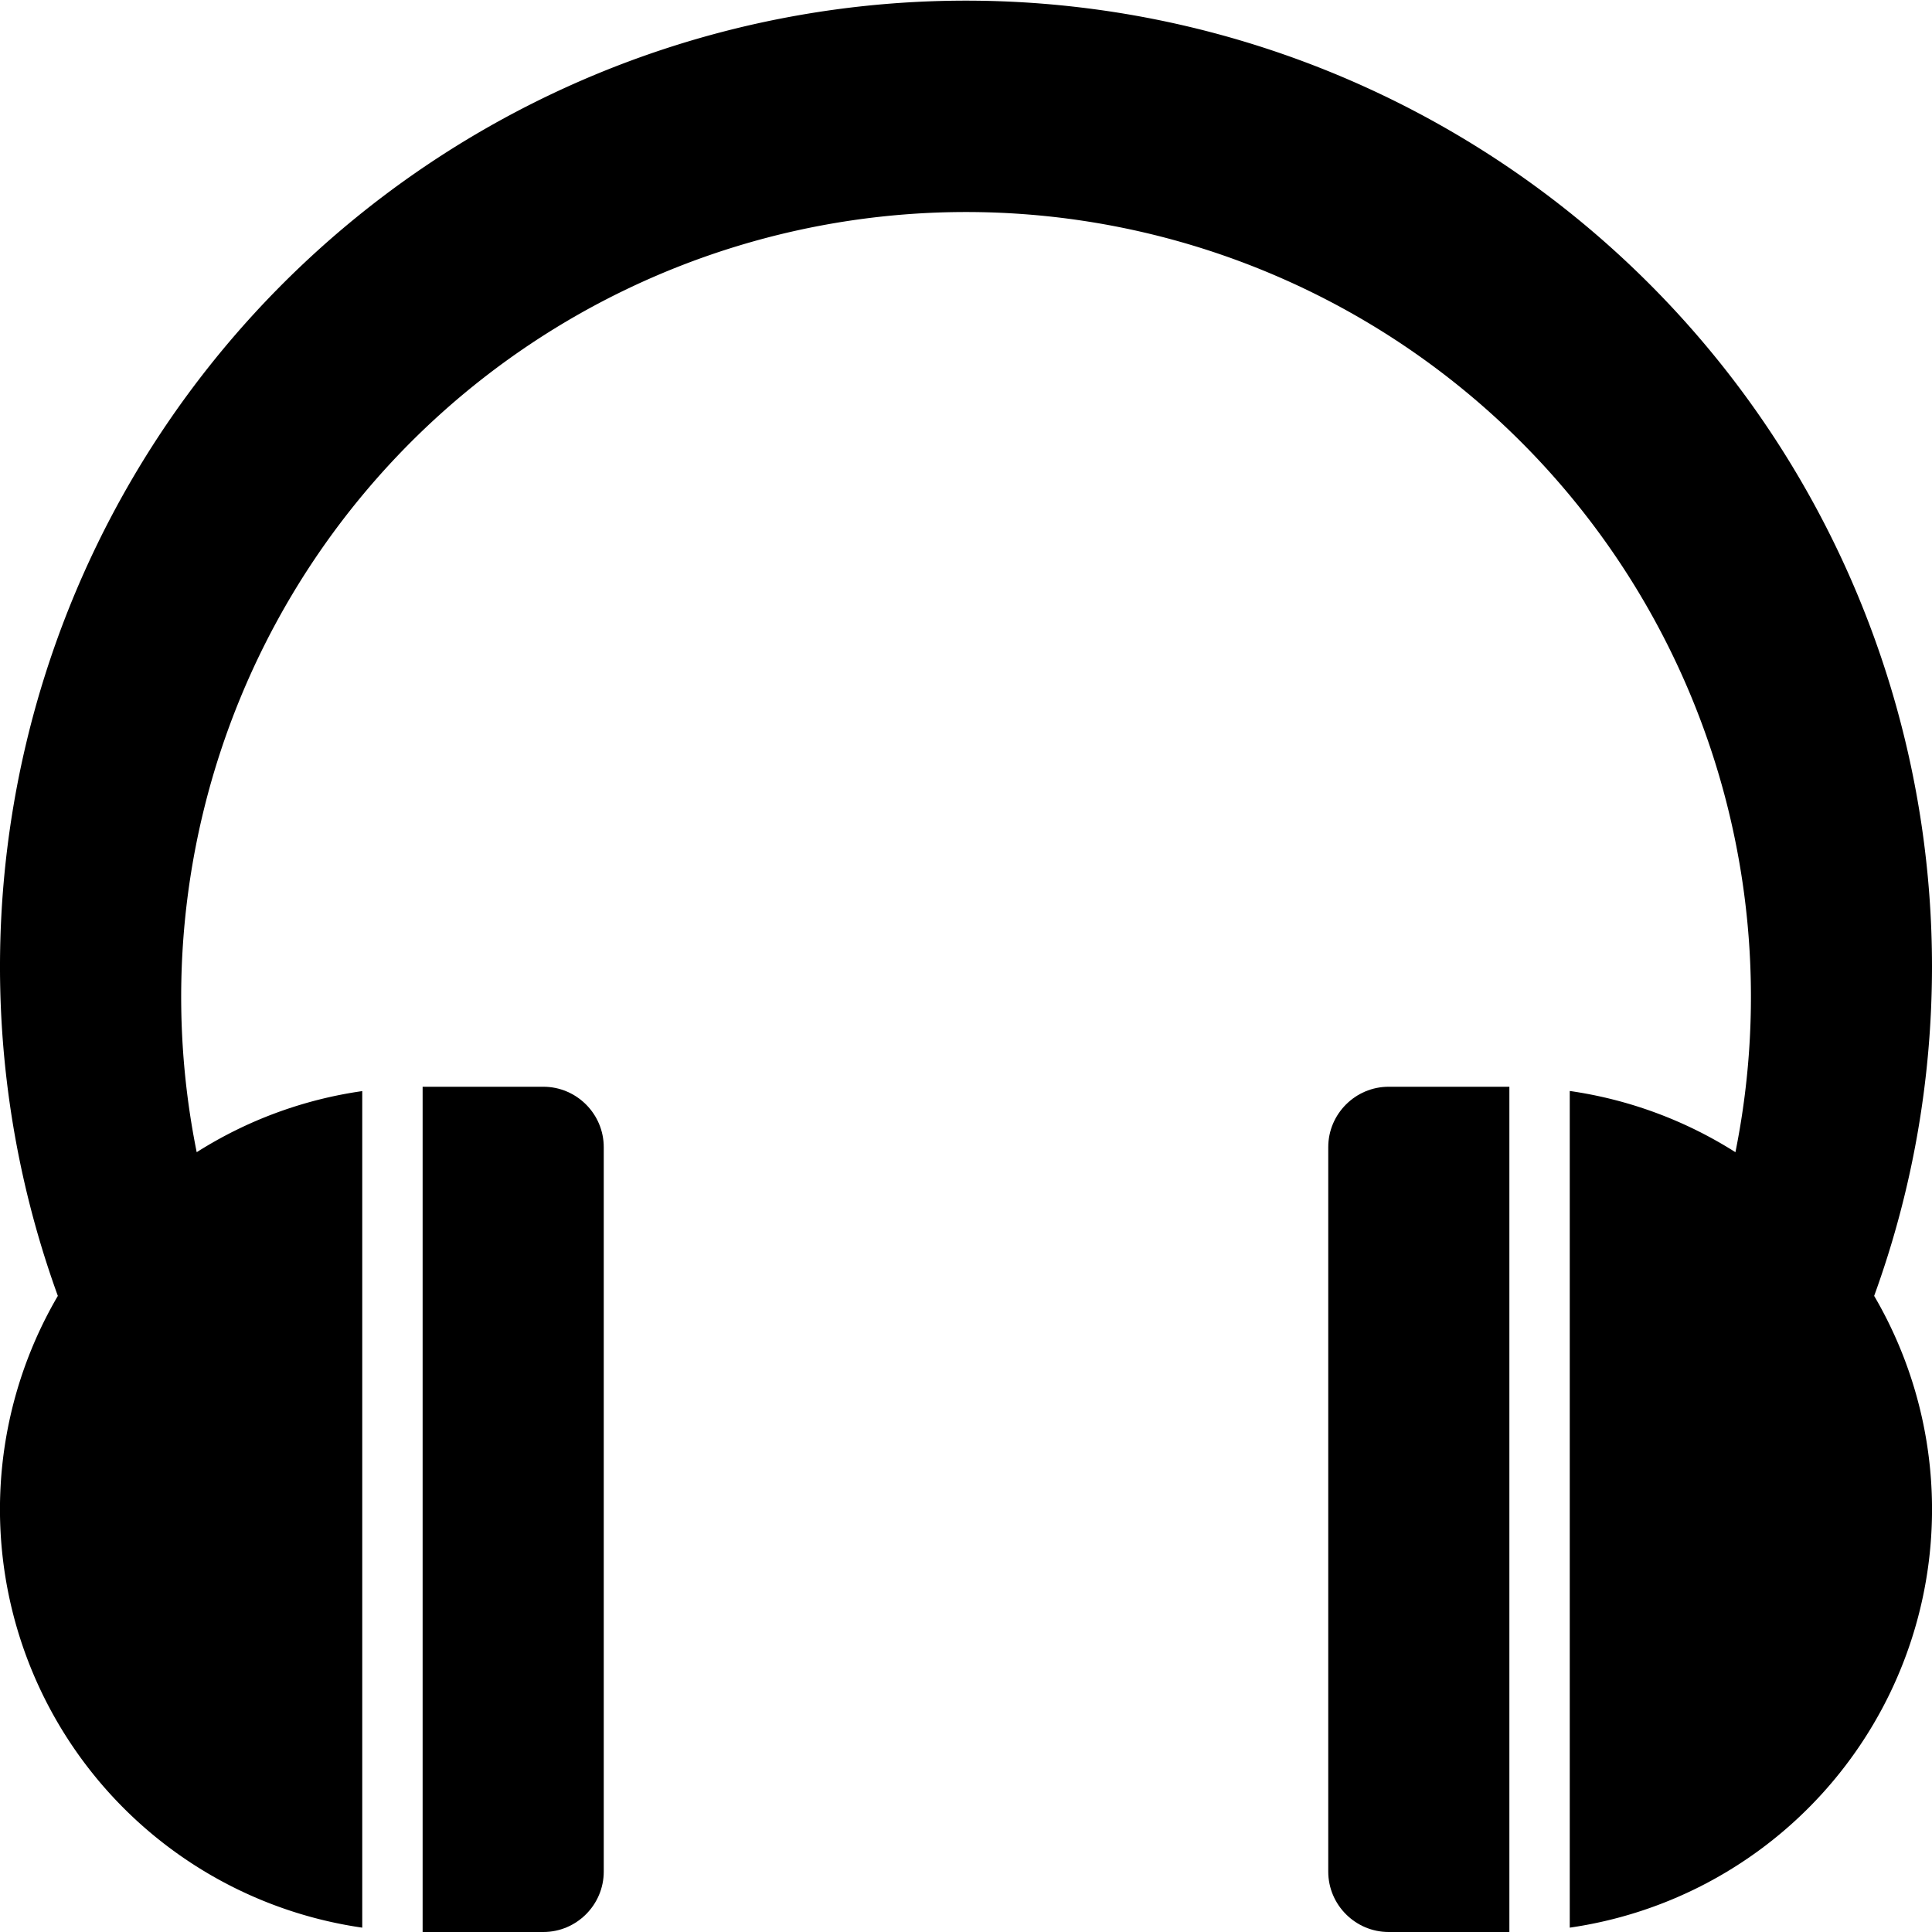<svg xmlns="http://www.w3.org/2000/svg" width="16" height="16" viewBox="0 0 16 16"><path d="M4.5 9h-1v7h1c.275 0 .5-.225.5-.5v-6c0-.275-.225-.5-.5-.5zM11.5 9c-.275 0-.5.225-.5.5v6c0 .275.225.5.5.5h1V9h-1z"/><path d="M16 8A8 8 0 1 0 .479 10.732 3.5 3.5 0 0 0 3 15.964V9.036a3.478 3.478 0 0 0-1.371.506 6.5 6.5 0 1 1 12.743 0A3.484 3.484 0 0 0 13 9.035v6.929a3.5 3.5 0 0 0 2.521-5.232C15.831 9.879 16 8.959 16 8z"/></svg>